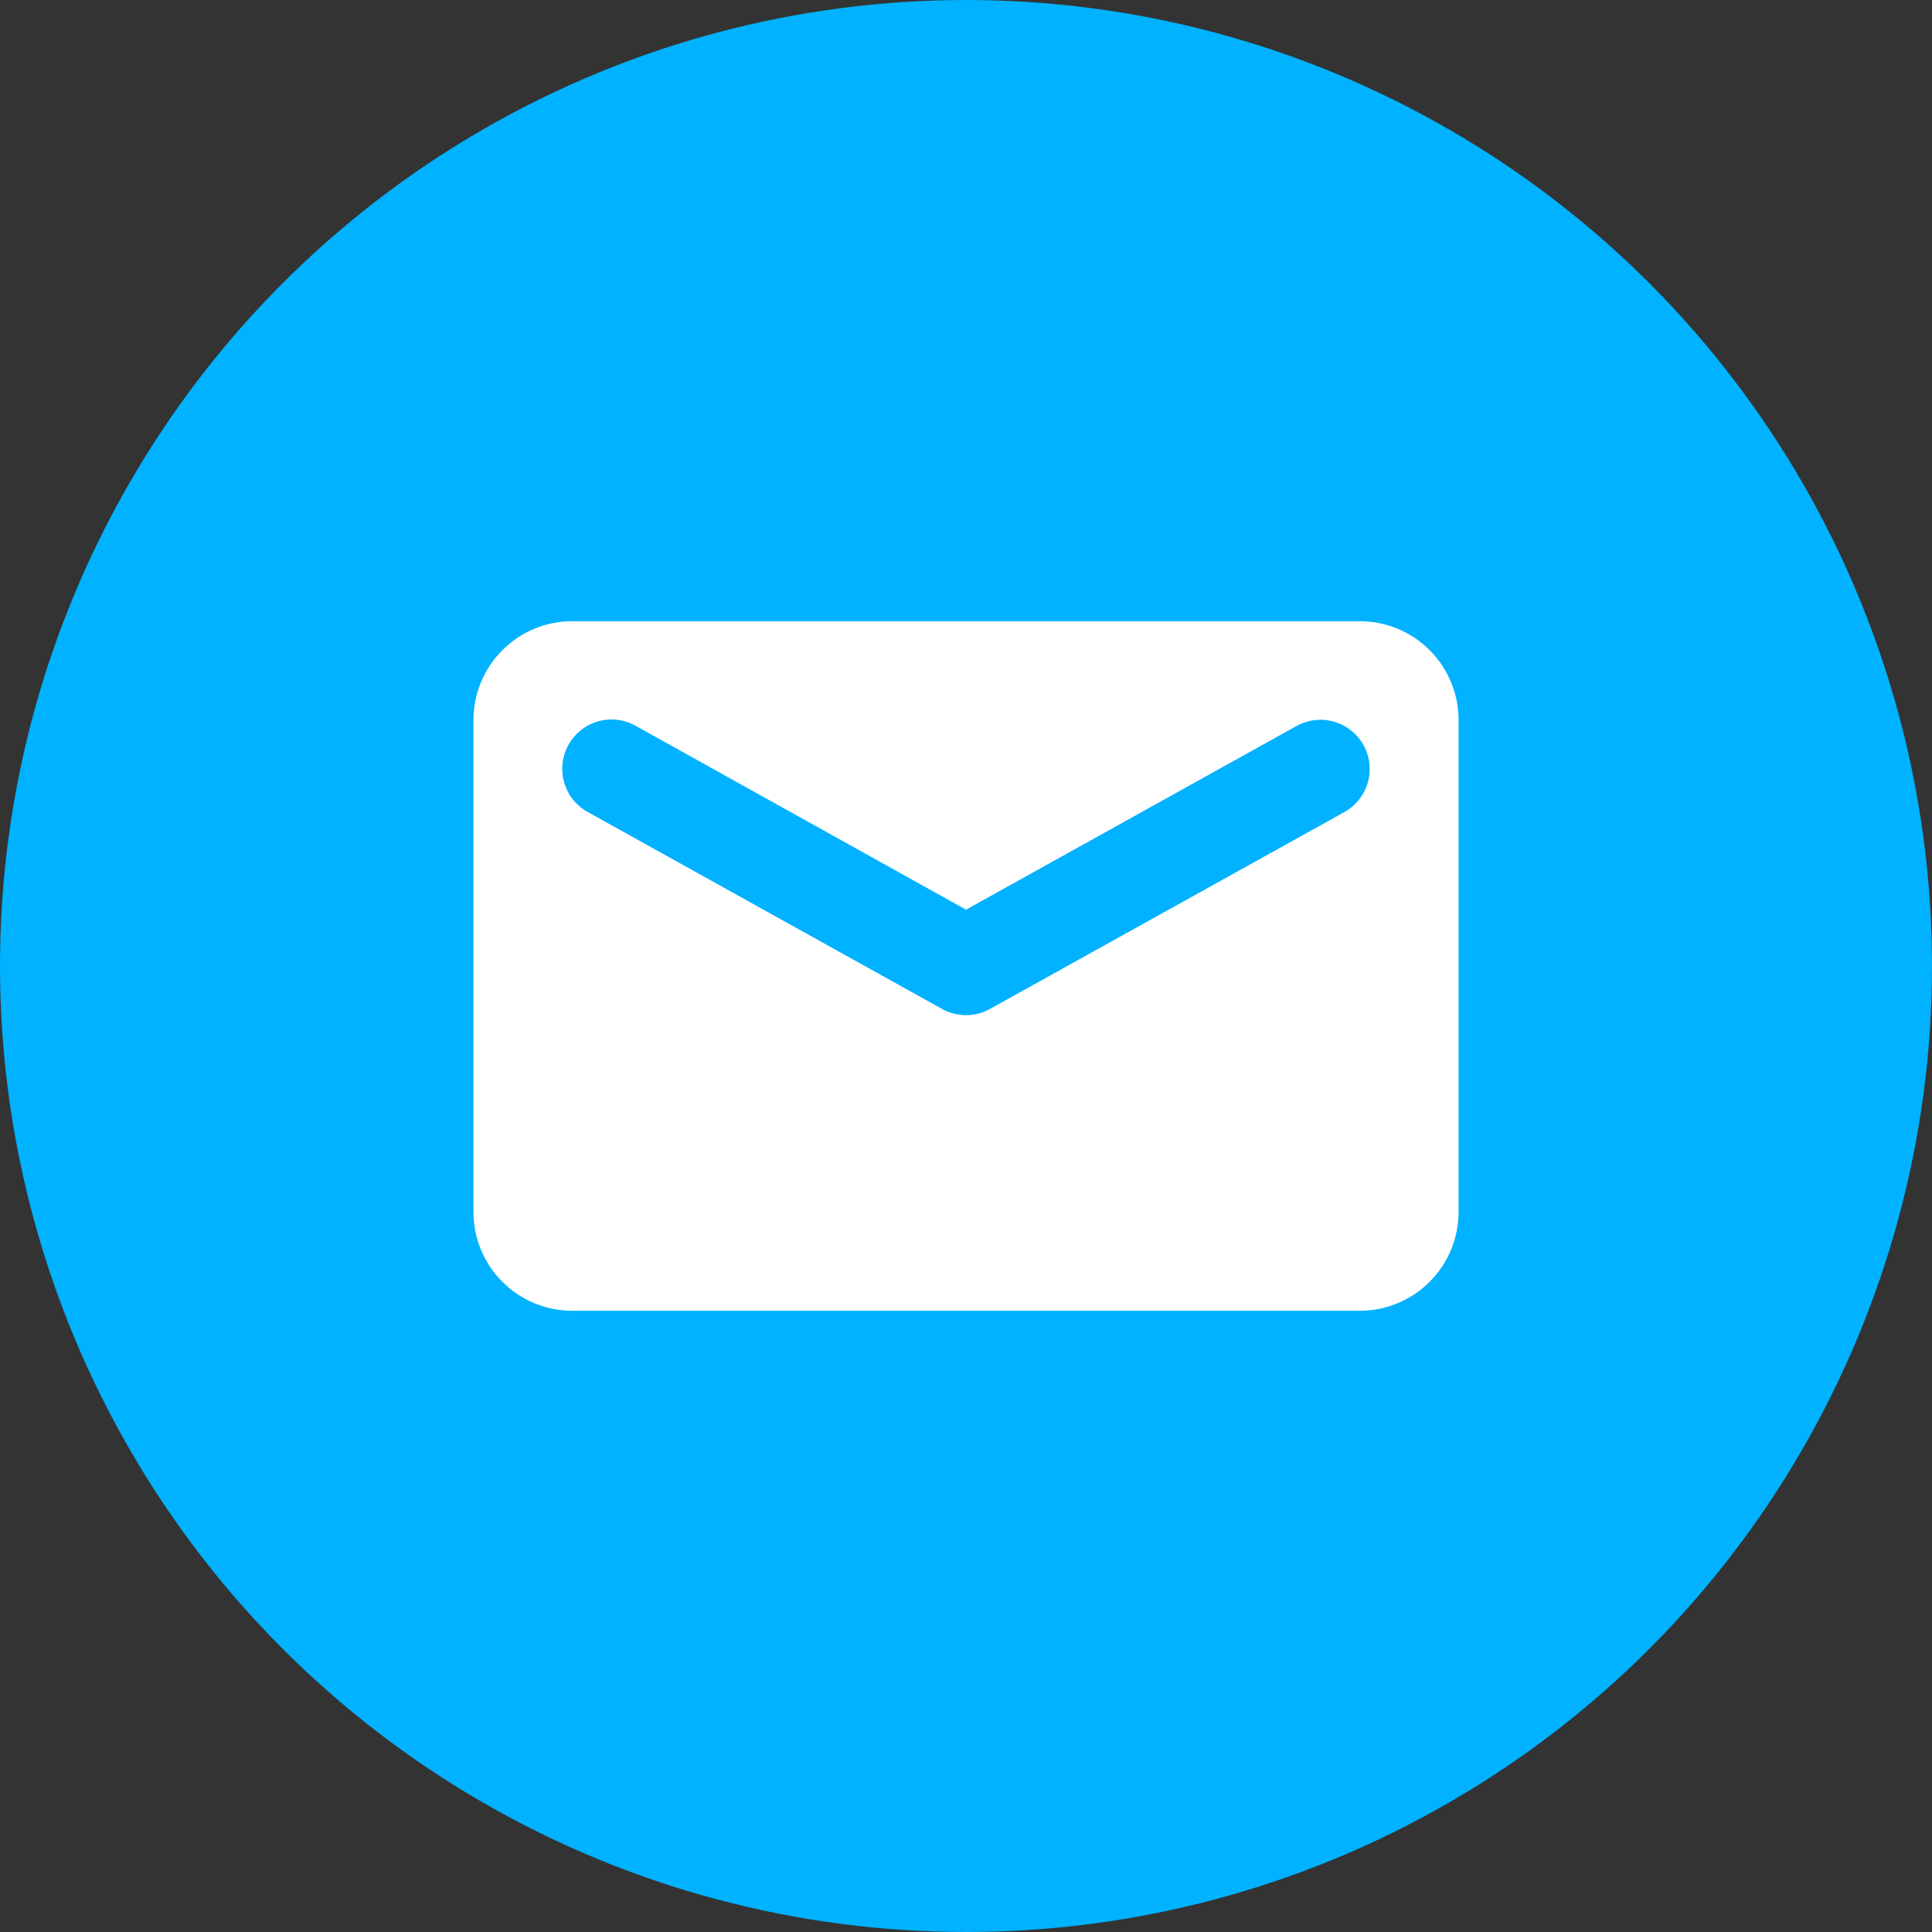 <svg xmlns="http://www.w3.org/2000/svg" width="72" height="72" viewBox="0 0 72 72"><rect x="0" y="0" width="72" height="72" fill="#333333" stroke="none"/><circle cx="36" cy="36" r="36" fill="#00b2ff"/><path d="M25.208-369.85H-4.161a3.682,3.682,0,0,0-3.671,3.671v18.355a3.682,3.682,0,0,0,3.671,3.671H25.208a3.682,3.682,0,0,0,3.671-3.671v-18.355A3.682,3.682,0,0,0,25.208-369.85Zm-.586,7.113L11.414-355.4a1.824,1.824,0,0,1-.89.231,1.836,1.836,0,0,1-.892-.231l-13.209-7.342a1.836,1.836,0,0,1-.714-2.5,1.834,1.834,0,0,1,2.5-.712L10.523-359.1l12.318-6.845a1.833,1.833,0,0,1,2.495.712A1.835,1.835,0,0,1,24.622-362.737Z" transform="translate(25.477 393.001)" fill="#fff"/></svg>